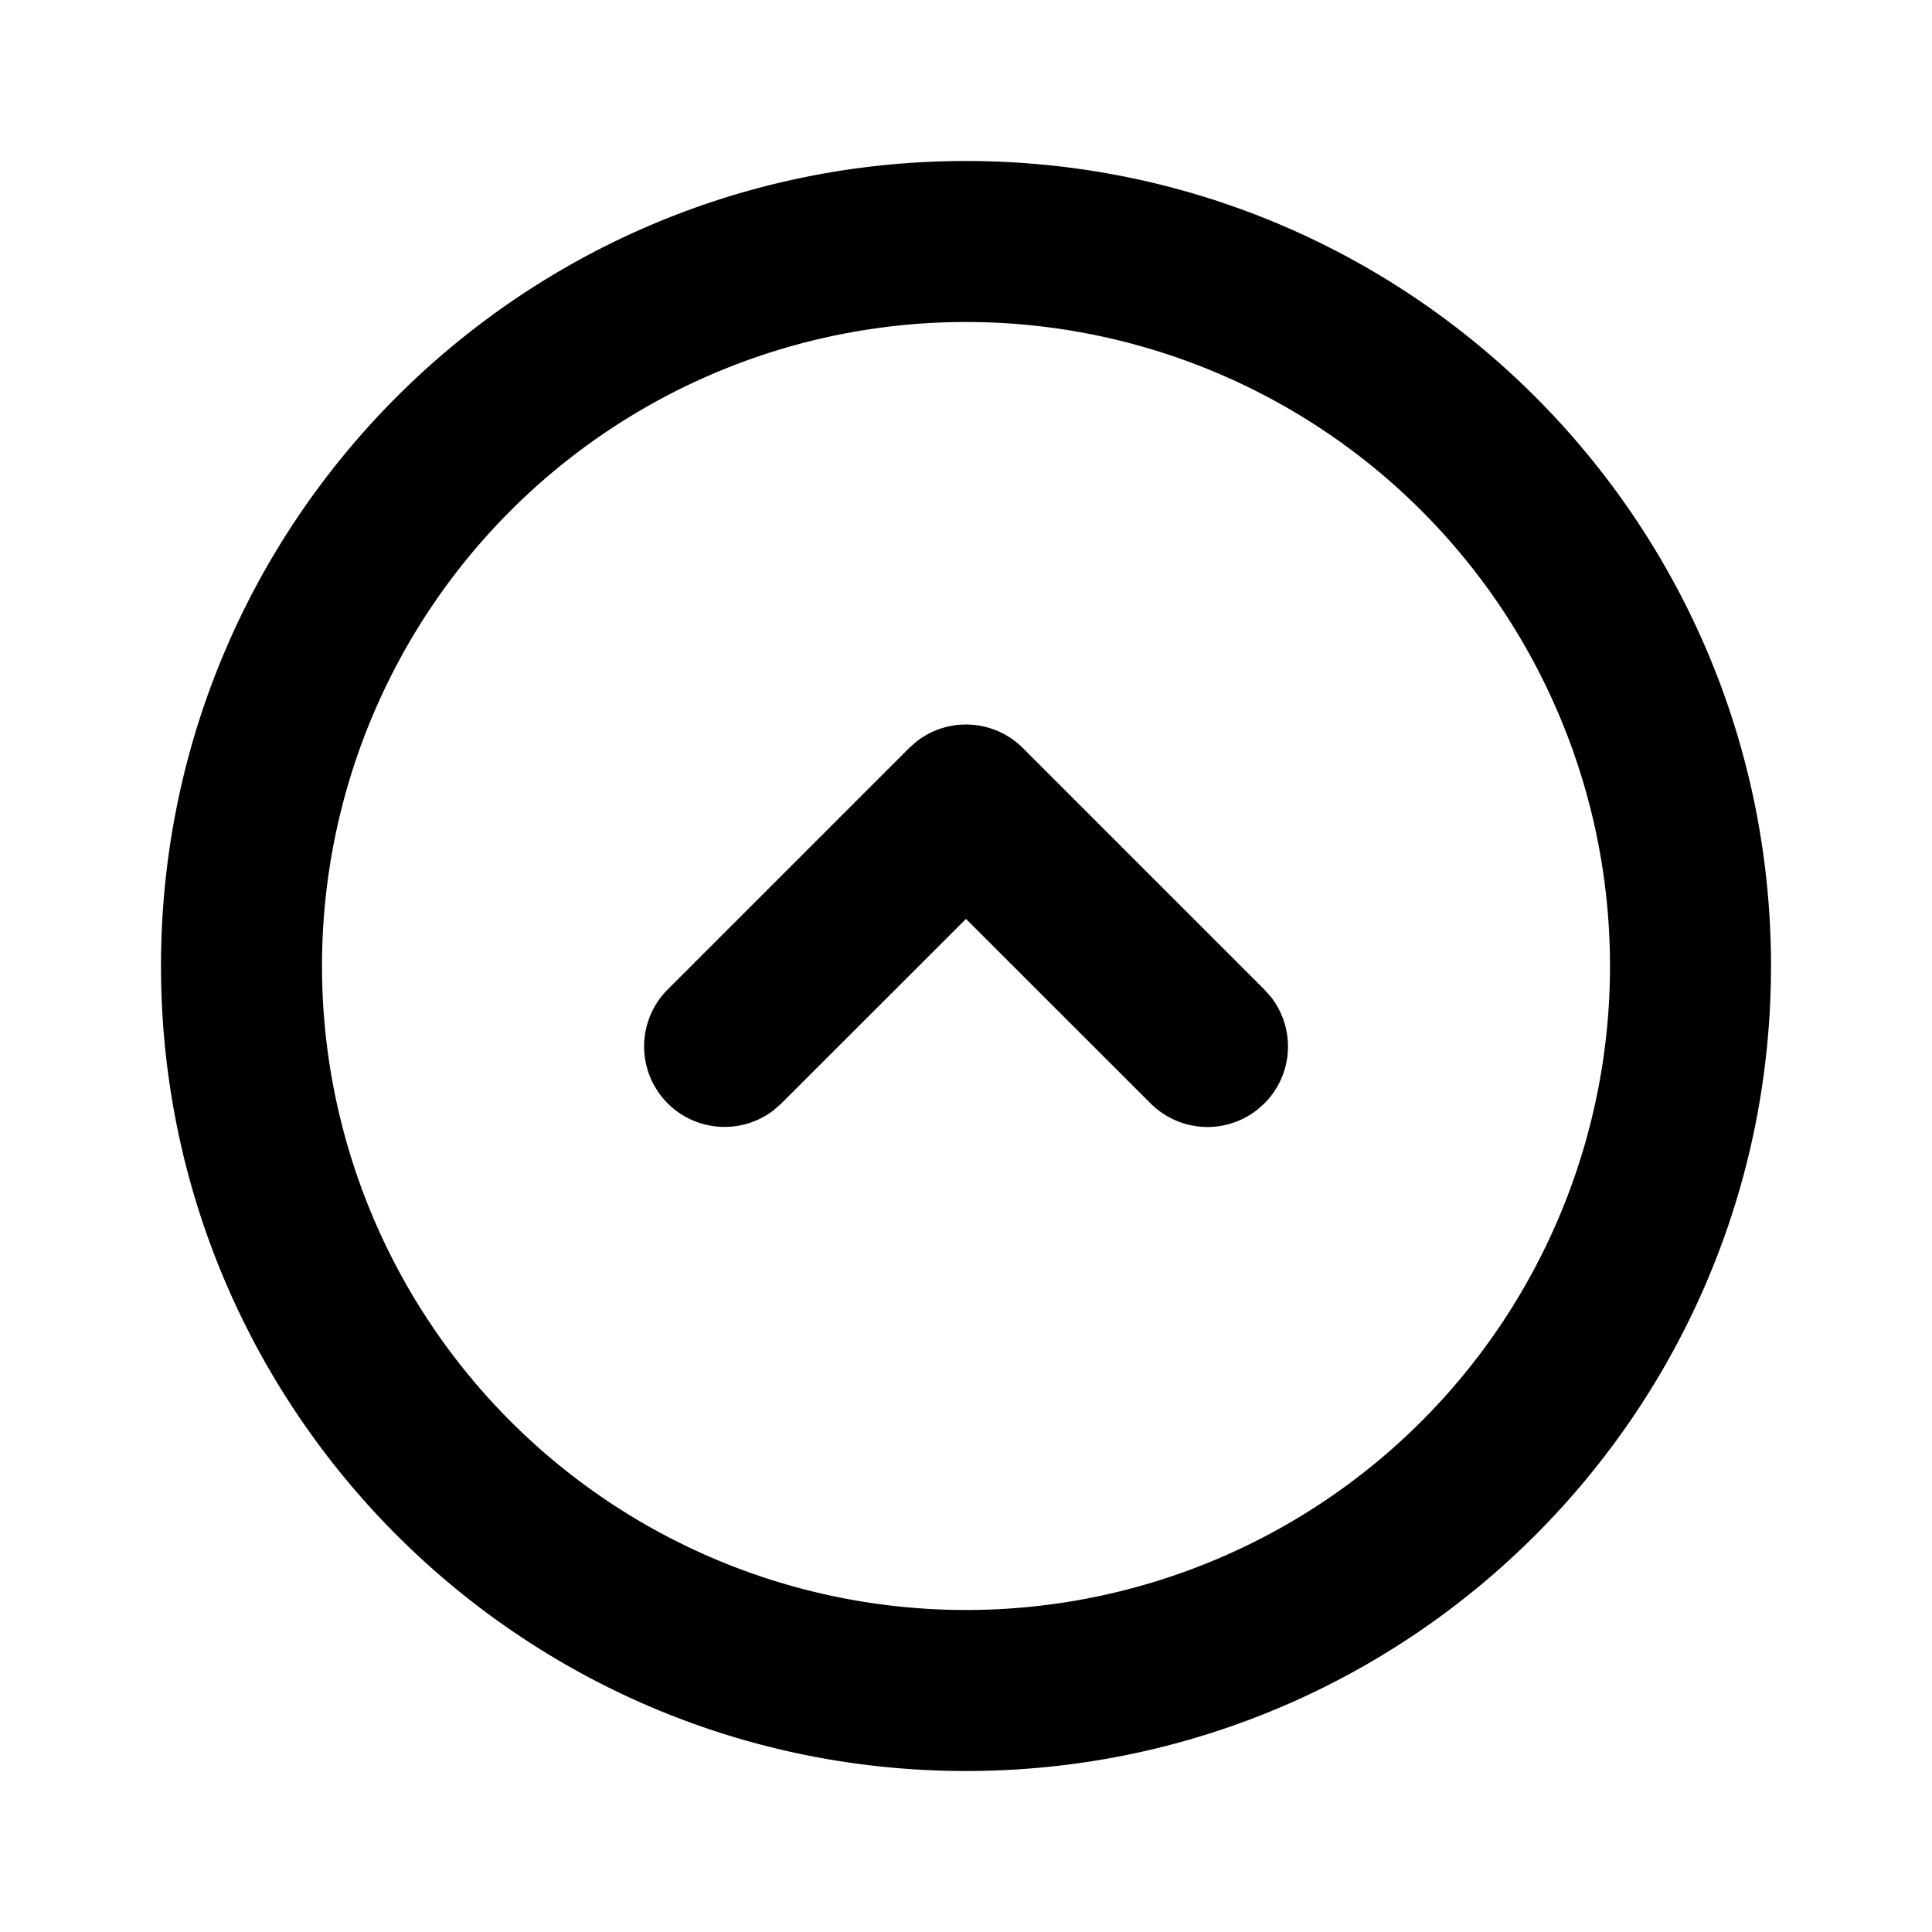 <svg xml:space="preserve" viewBox="0 0 24 24" xmlns="http://www.w3.org/2000/svg"><path clip-rule="evenodd" fill="none" d="M0 0h24v24H0z"/><path d="M12 2c5.523 0 10 4.477 10 10s-4.477 10-10 10S2 17.523 2 12 6.477 2 12 2zm0 2a8 8 0 1 0 0 16 8 8 0 0 0 0-16zm-.613 5.21a1 1 0 0 1 1.32.083l3 3 .083.094a1 1 0 0 1-.083 1.32l-.094.083a1 1 0 0 1-1.32-.083L12 11.415l-2.293 2.292-.094.083a1 1 0 0 1-1.32-1.497l3-3 .094-.083z"/></svg>